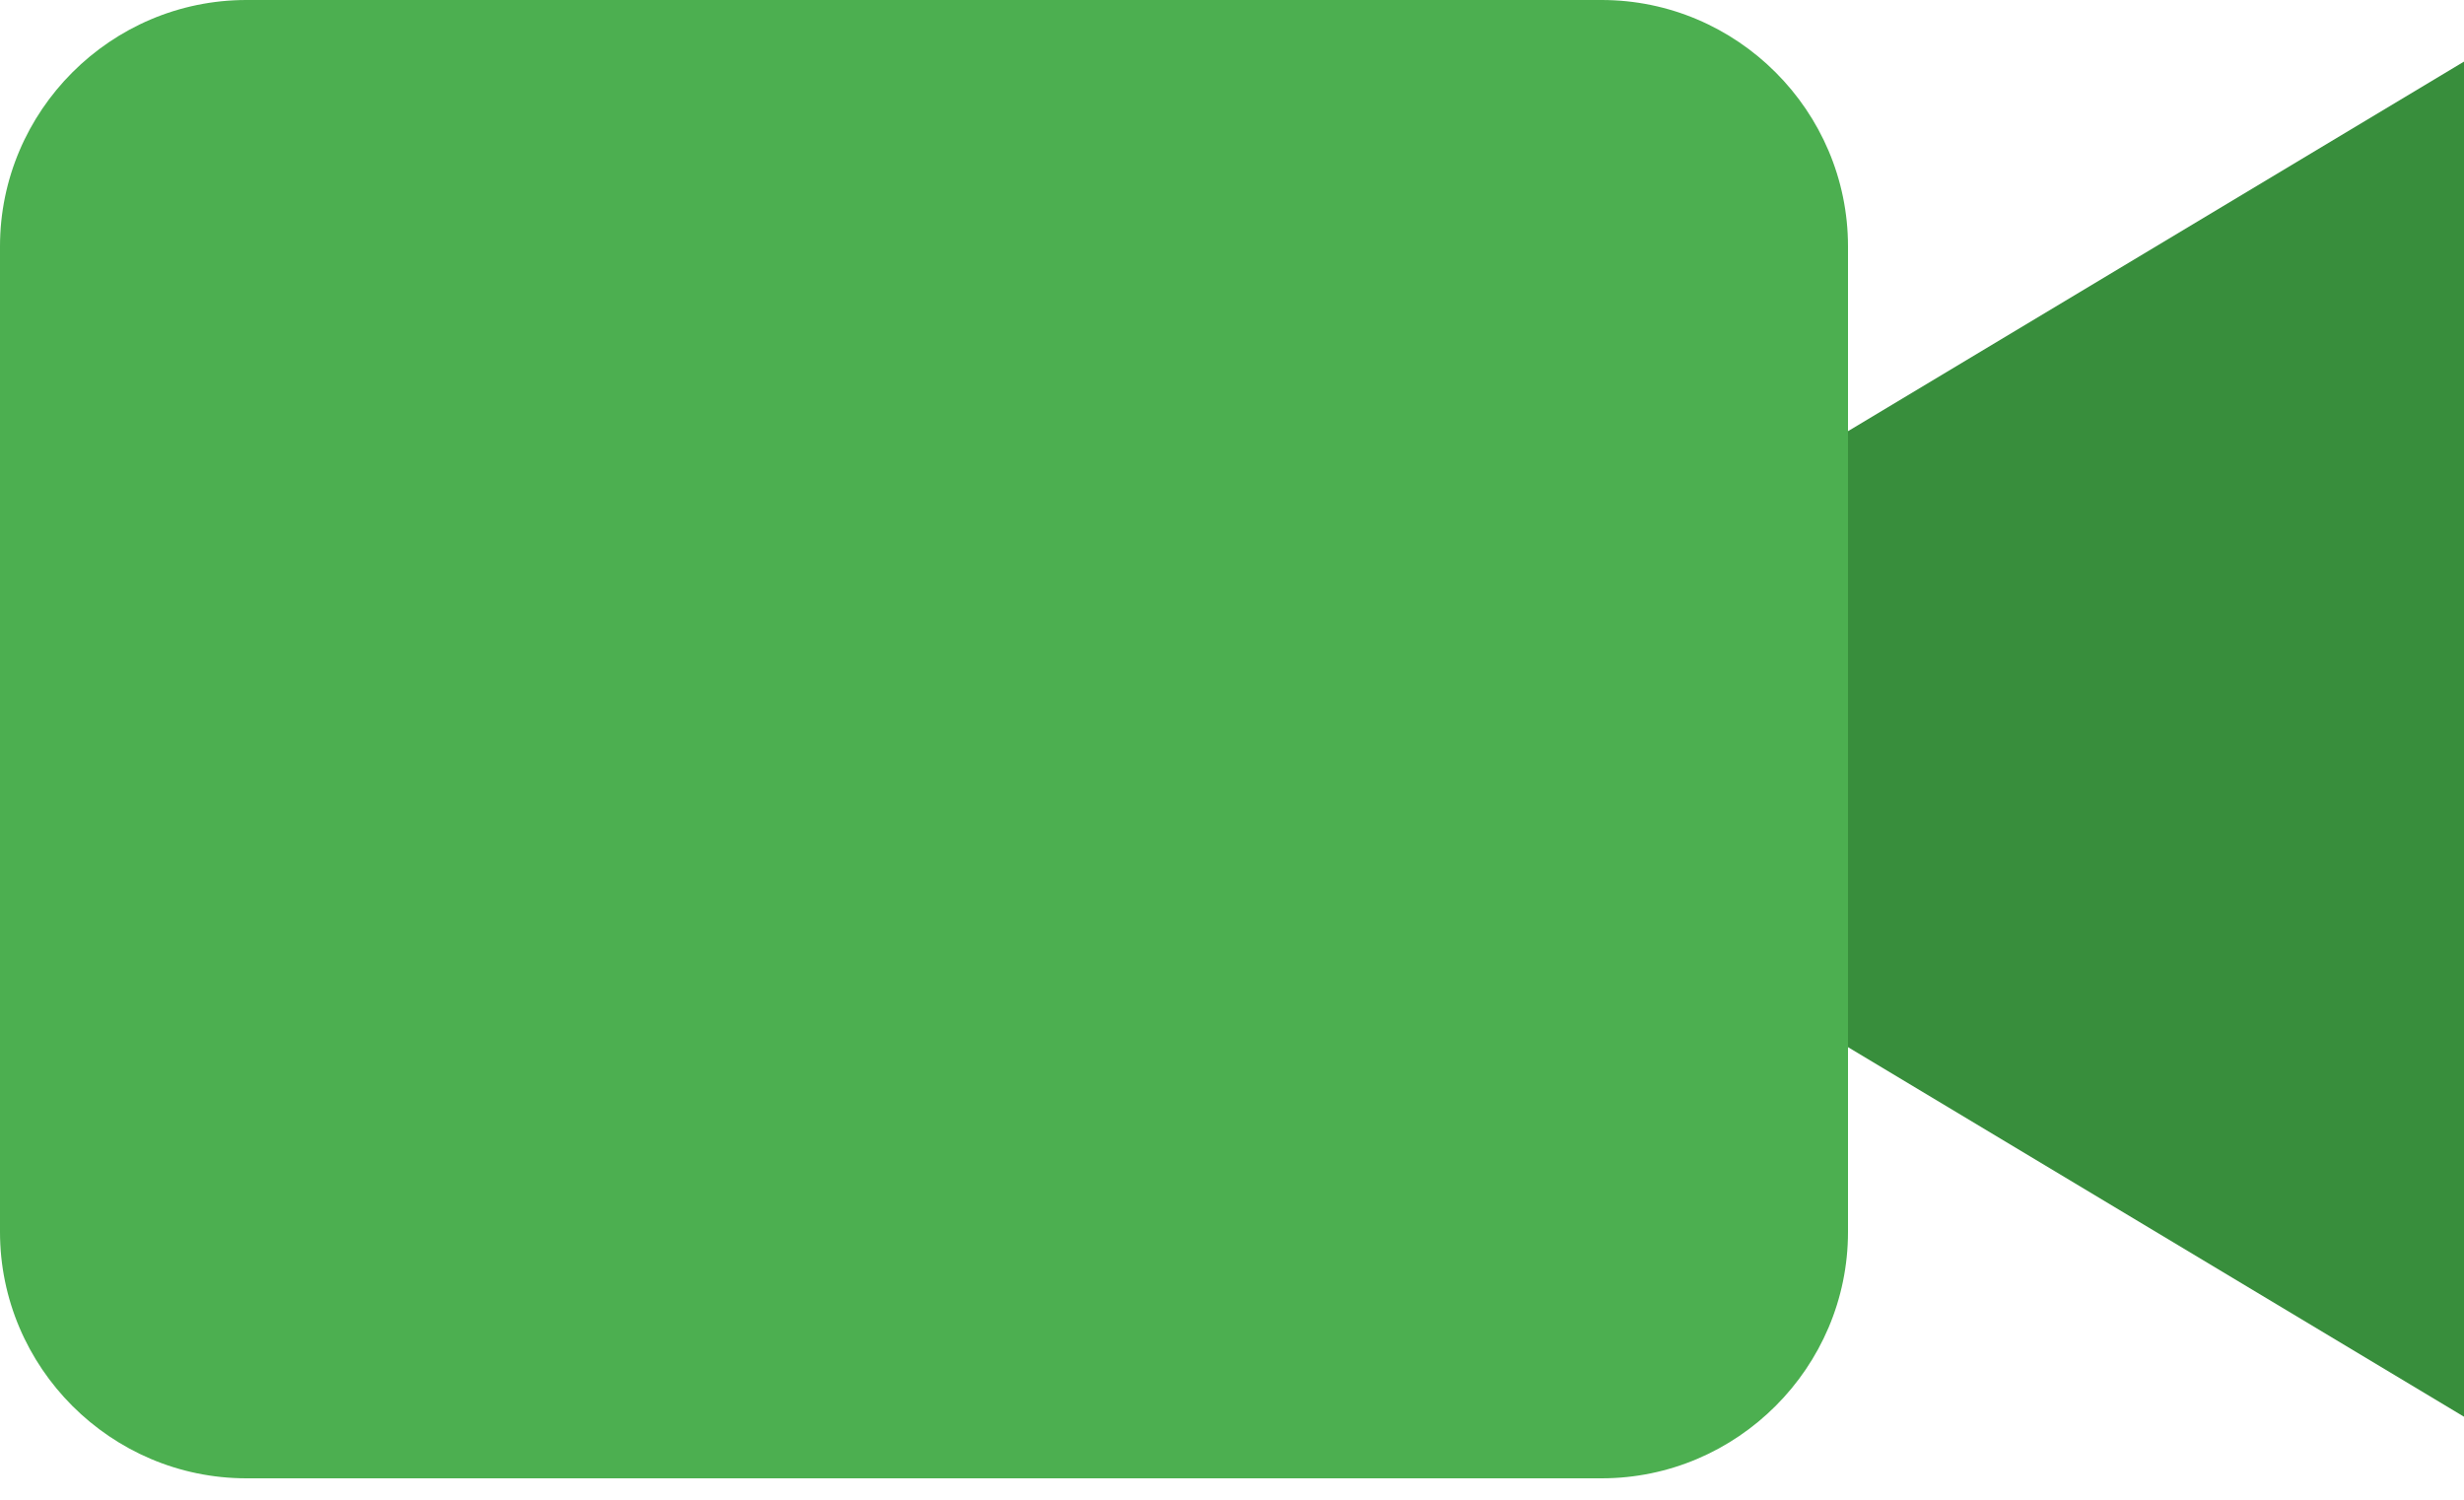 <svg width="23" height="14" viewBox="0 0 23 14" fill="none" xmlns="http://www.w3.org/2000/svg">
<path d="M2.3 0H14.95C16.215 0 17.25 1.035 17.25 2.3V11.5C17.25 12.765 16.215 13.8 14.95 13.8H2.3C1.035 13.8 2.69531e-08 12.765 0 11.5V2.3C0 1.035 1.035 0 2.3 0Z" fill="#4CAF50"/>
<path d="M23 13.225L17.25 9.775V4.025L23 0.575V13.225Z" fill="#388E3C"/>
</svg>

